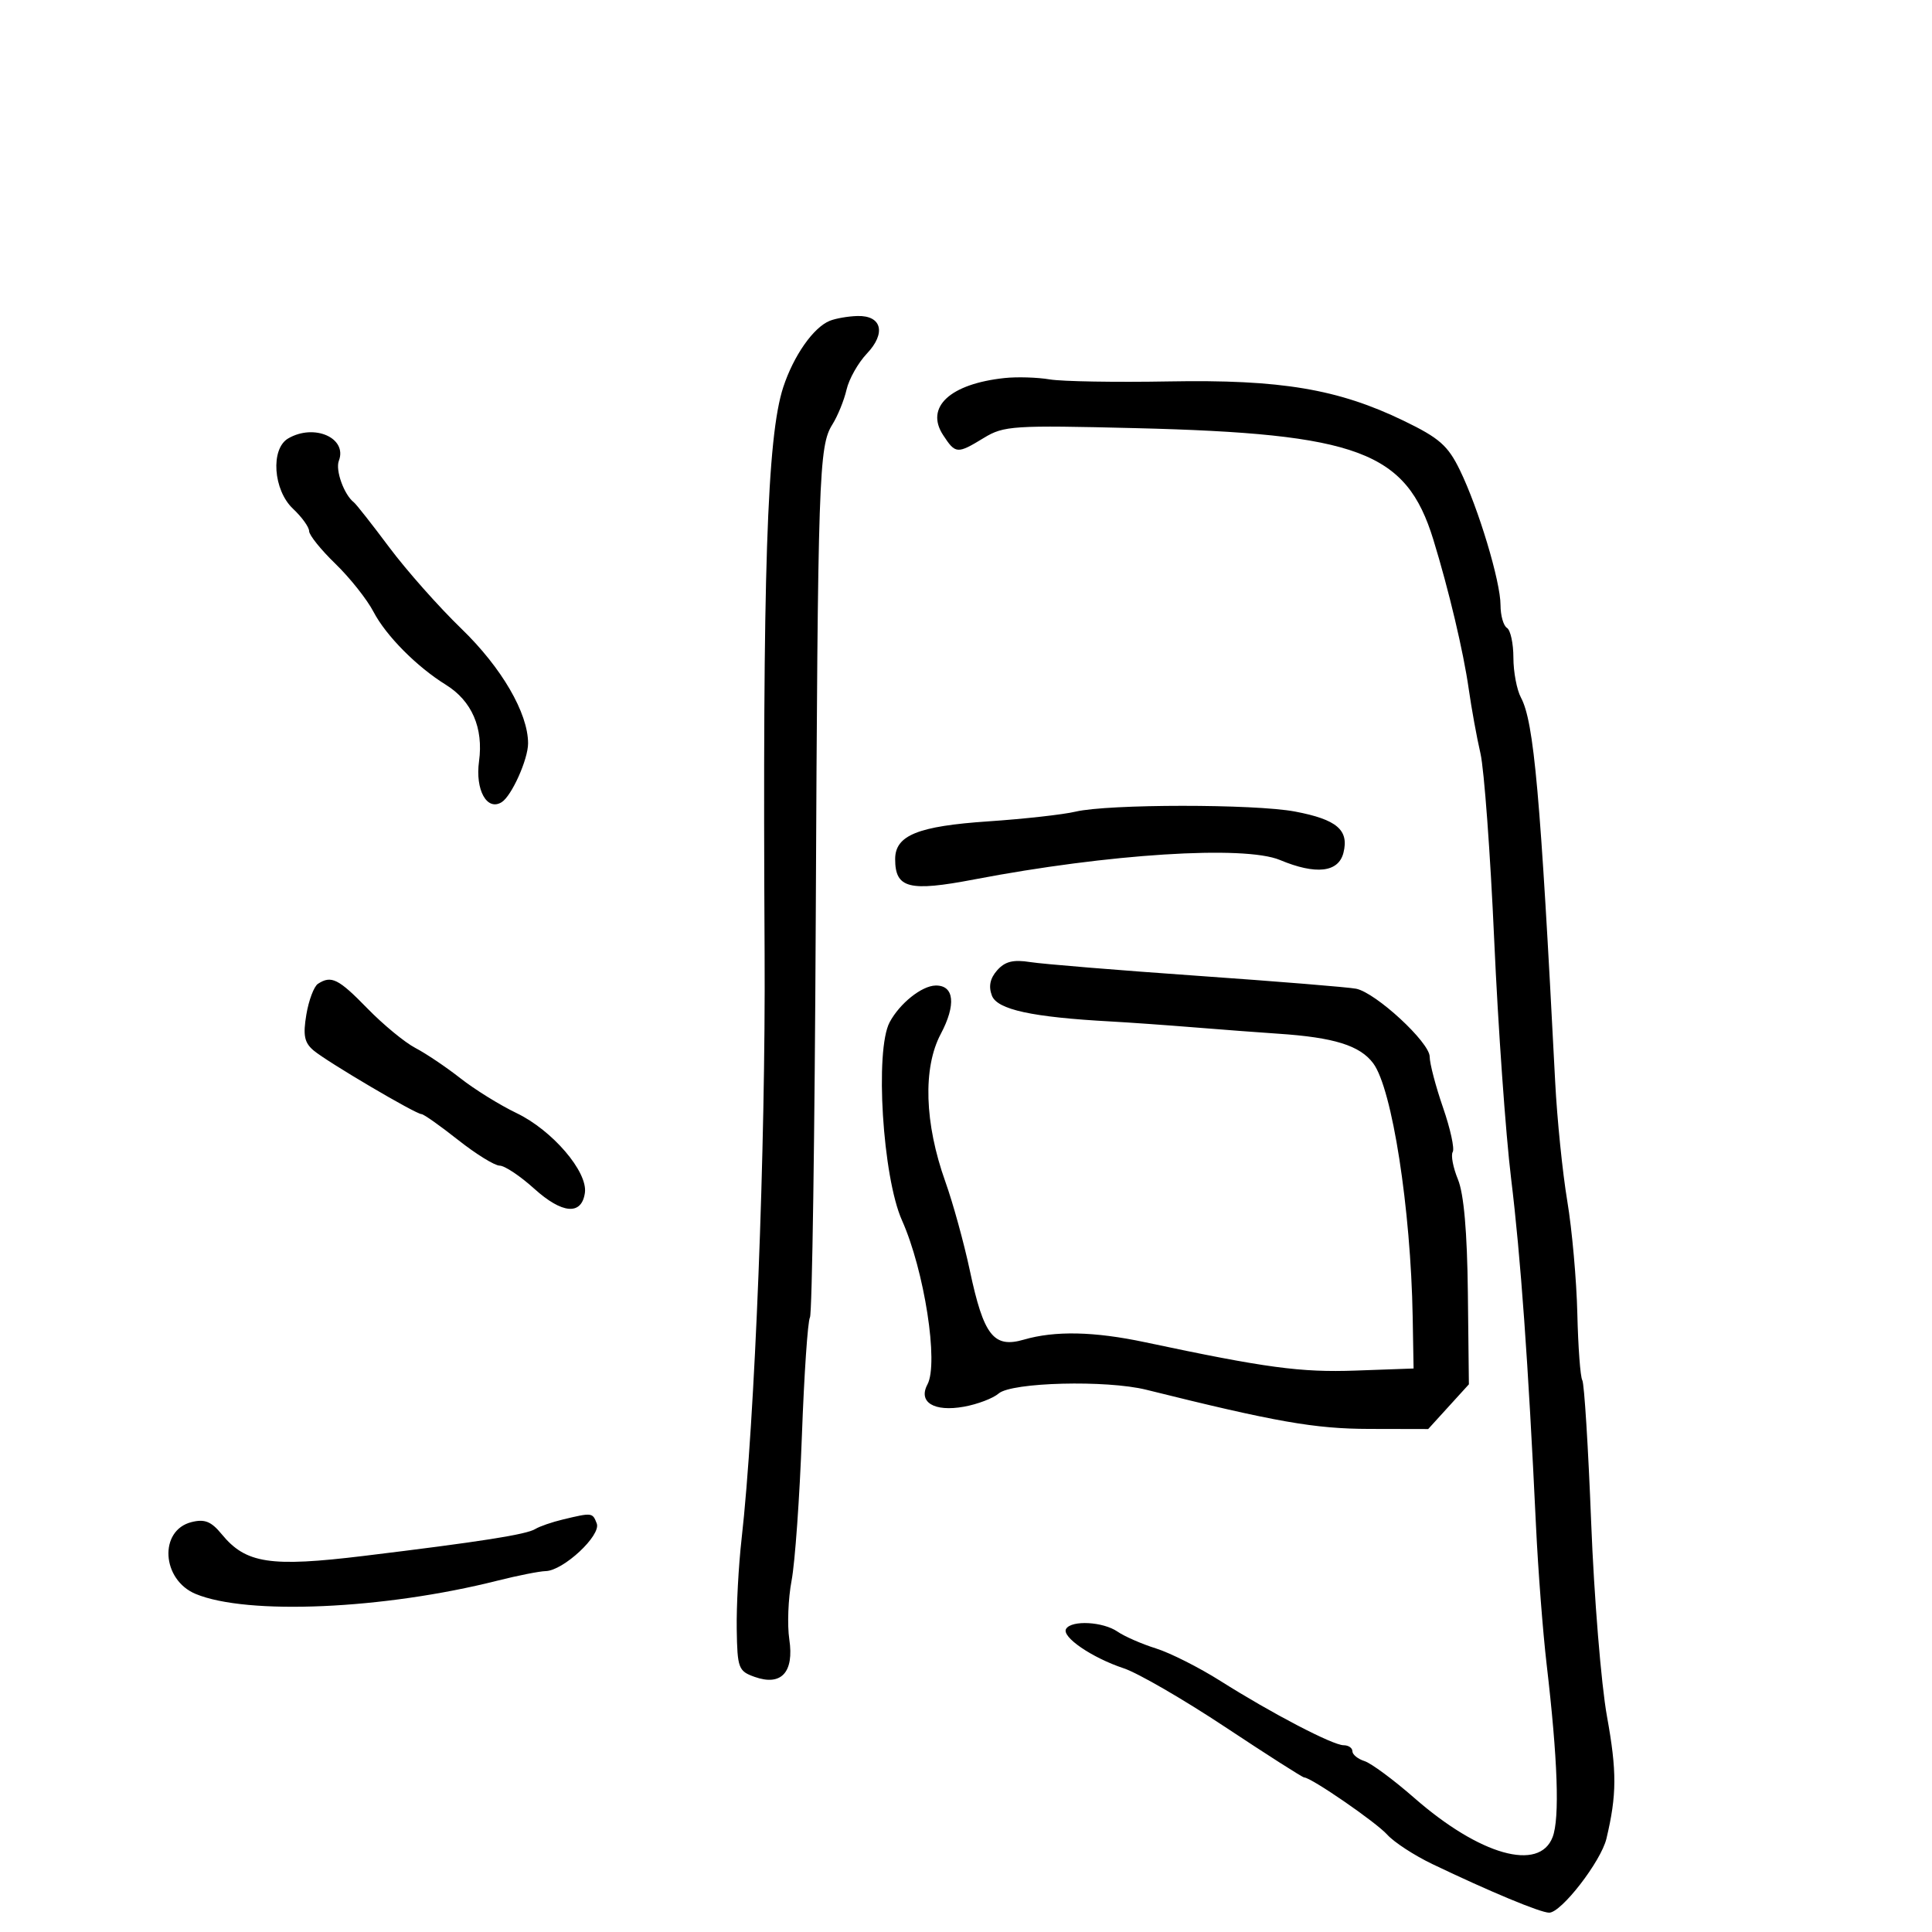 <svg xmlns="http://www.w3.org/2000/svg" width="300" height="300" viewBox="0 0 300 300" version="1.1">
	<path d="M 128.833 49.820 C 126.297 50.854, 123.232 55.233, 121.626 60.114 C 119.100 67.796, 118.401 89.020, 118.728 148 C 118.895 178.039, 117.214 220.793, 115.149 239 C 114.681 243.125, 114.344 249.411, 114.399 252.968 C 114.494 259.048, 114.662 259.494, 117.190 260.390 C 121.323 261.856, 123.329 259.678, 122.562 254.557 C 122.228 252.326, 122.388 248.217, 122.918 245.426 C 123.448 242.636, 124.168 232.524, 124.517 222.957 C 124.867 213.389, 125.430 205.113, 125.768 204.566 C 126.107 204.018, 126.513 176.105, 126.671 142.535 C 126.995 73.688, 127.144 69.278, 129.251 65.914 C 130.082 64.586, 131.073 62.150, 131.452 60.500 C 131.832 58.850, 133.250 56.336, 134.602 54.913 C 137.622 51.736, 136.931 48.970, 133.143 49.070 C 131.689 49.109, 129.750 49.446, 128.833 49.820 M 156 58.700 C 147.512 59.602, 143.609 63.228, 146.452 67.567 C 148.378 70.507, 148.629 70.524, 152.788 67.988 C 155.873 66.107, 157.332 66.014, 176.288 66.480 C 210.949 67.334, 218.362 70.107, 222.567 83.791 C 224.975 91.626, 227.240 101.187, 228.066 107 C 228.496 110.025, 229.315 114.525, 229.887 117 C 230.458 119.475, 231.419 132.525, 232.021 146 C 232.623 159.475, 233.803 176.125, 234.643 183 C 236.128 195.156, 237.299 211.492, 238.508 236.933 C 238.833 243.770, 239.577 253.445, 240.160 258.433 C 241.887 273.194, 242.205 282.331, 241.093 285.255 C 239.026 290.693, 229.777 288.079, 219.610 279.182 C 216.389 276.363, 212.909 273.788, 211.877 273.461 C 210.845 273.133, 210 272.446, 210 271.933 C 210 271.420, 209.388 271, 208.641 271 C 206.954 271, 197.471 266.052, 189.500 261.013 C 186.200 258.927, 181.700 256.656, 179.500 255.968 C 177.300 255.279, 174.612 254.104, 173.527 253.358 C 171.278 251.809, 166.400 251.544, 165.547 252.924 C 164.786 254.155, 169.536 257.408, 174.500 259.056 C 176.700 259.787, 183.800 263.898, 190.277 268.192 C 196.755 272.486, 202.259 276, 202.508 276 C 203.580 276, 213.668 282.948, 215.409 284.885 C 216.459 286.053, 219.609 288.107, 222.409 289.449 C 231.326 293.723, 239.200 297, 240.554 297 C 242.445 297, 248.606 289.033, 249.447 285.500 C 251.064 278.707, 251.080 275.064, 249.528 266.500 C 248.631 261.550, 247.527 247.986, 247.074 236.357 C 246.621 224.728, 246.002 214.813, 245.699 214.323 C 245.396 213.832, 245.049 209.172, 244.927 203.966 C 244.805 198.760, 244.103 190.900, 243.366 186.500 C 242.630 182.100, 241.784 173.775, 241.488 168 C 239.192 123.271, 238.197 112.103, 236.170 108.316 C 235.526 107.114, 235 104.328, 235 102.125 C 235 99.921, 234.550 97.840, 234 97.500 C 233.450 97.160, 233 95.568, 233 93.962 C 233 90.299, 229.580 78.938, 226.690 73 C 224.837 69.192, 223.500 68.016, 218 65.353 C 207.781 60.404, 198.880 58.911, 181.500 59.227 C 173.250 59.377, 164.925 59.236, 163 58.914 C 161.075 58.591, 157.925 58.495, 156 58.700 M 44.750 68.080 C 41.979 69.694, 42.420 76.106, 45.500 79 C 46.875 80.292, 48 81.854, 48 82.471 C 48 83.089, 49.838 85.373, 52.085 87.547 C 54.331 89.721, 56.992 93.075, 57.997 95 C 59.936 98.714, 64.718 103.536, 69.229 106.329 C 73.269 108.830, 75.093 113.040, 74.383 118.220 C 73.775 122.657, 75.611 125.976, 77.893 124.566 C 79.442 123.609, 82 117.917, 82 115.429 C 82 110.724, 77.888 103.659, 71.630 97.610 C 68.153 94.249, 63.123 88.575, 60.451 85 C 57.779 81.425, 55.302 78.275, 54.946 78 C 53.431 76.829, 52.054 73.023, 52.615 71.560 C 53.977 68.012, 48.799 65.722, 44.750 68.080 M 167 126.034 C 165.075 126.490, 159 127.166, 153.500 127.538 C 142.533 128.278, 139 129.706, 139 133.401 C 139 137.945, 141.146 138.496, 151.293 136.555 C 172.086 132.576, 193.228 131.233, 198.748 133.539 C 204.339 135.875, 207.842 135.476, 208.611 132.415 C 209.498 128.879, 207.582 127.248, 201.096 126.018 C 194.802 124.825, 172.061 124.835, 167 126.034 M 154.840 150.667 C 153.735 151.918, 153.476 153.166, 154.022 154.598 C 154.852 156.773, 160.252 157.946, 172.500 158.614 C 175.250 158.764, 181.100 159.178, 185.500 159.535 C 189.900 159.891, 195.750 160.332, 198.500 160.515 C 207.148 161.090, 211.167 162.343, 213.232 165.109 C 216.171 169.045, 219.067 187.660, 219.361 204.500 L 219.500 212.500 210.500 212.823 C 201.951 213.129, 196.577 212.406, 177.803 208.421 C 169.901 206.745, 163.815 206.614, 158.993 208.016 C 154.295 209.384, 152.748 207.409, 150.598 197.297 C 149.687 193.009, 147.975 186.800, 146.796 183.500 C 143.553 174.428, 143.283 165.828, 146.077 160.561 C 148.494 156.005, 148.174 152.979, 145.281 153.033 C 143.128 153.073, 139.714 155.797, 138.147 158.726 C 135.826 163.063, 137.051 182.764, 140.061 189.500 C 143.537 197.279, 145.773 211.687, 144.014 214.974 C 142.535 217.737, 145.036 219.265, 149.674 218.433 C 151.778 218.055, 154.206 217.133, 155.069 216.383 C 157.076 214.637, 171.819 214.263, 178 215.801 C 198.106 220.804, 204.148 221.865, 212.634 221.882 L 221.768 221.901 224.928 218.429 L 228.088 214.956 227.929 200.728 C 227.823 191.268, 227.307 185.375, 226.391 183.144 C 225.633 181.298, 225.267 179.377, 225.578 178.874 C 225.888 178.372, 225.210 175.268, 224.071 171.977 C 222.932 168.685, 222 165.132, 222 164.081 C 222 161.867, 213.658 154.157, 210.583 153.529 C 209.437 153.295, 198.375 152.394, 186 151.526 C 173.625 150.658, 161.916 149.698, 159.980 149.392 C 157.334 148.973, 156.057 149.290, 154.840 150.667 M 49.372 152.765 C 48.752 153.169, 47.941 155.321, 47.569 157.547 C 47.030 160.773, 47.259 161.902, 48.696 163.116 C 50.783 164.877, 64.555 173, 65.454 173 C 65.787 173, 68.336 174.800, 71.119 177 C 73.902 179.200, 76.813 181, 77.587 181 C 78.361 181, 80.778 182.611, 82.958 184.581 C 87.304 188.507, 90.318 188.754, 90.822 185.224 C 91.288 181.951, 85.761 175.503, 80.203 172.838 C 77.616 171.597, 73.700 169.168, 71.500 167.439 C 69.300 165.710, 66.150 163.590, 64.500 162.728 C 62.850 161.866, 59.494 159.099, 57.042 156.580 C 52.554 151.970, 51.442 151.417, 49.372 152.765 M 87.413 235.943 C 85.715 236.349, 83.786 237.014, 83.127 237.421 C 81.735 238.282, 74.639 239.396, 56.500 241.600 C 41.954 243.368, 38.170 242.790, 34.423 238.226 C 32.796 236.244, 31.782 235.838, 29.740 236.350 C 24.643 237.630, 25.087 245.309, 30.385 247.508 C 38.387 250.830, 59.576 249.898, 77.235 245.446 C 80.389 244.651, 83.764 243.982, 84.735 243.959 C 87.478 243.896, 93.369 238.404, 92.664 236.567 C 92.011 234.864, 91.953 234.857, 87.413 235.943" stroke="none" fill="black" fill-rule="evenodd"/>
</svg>